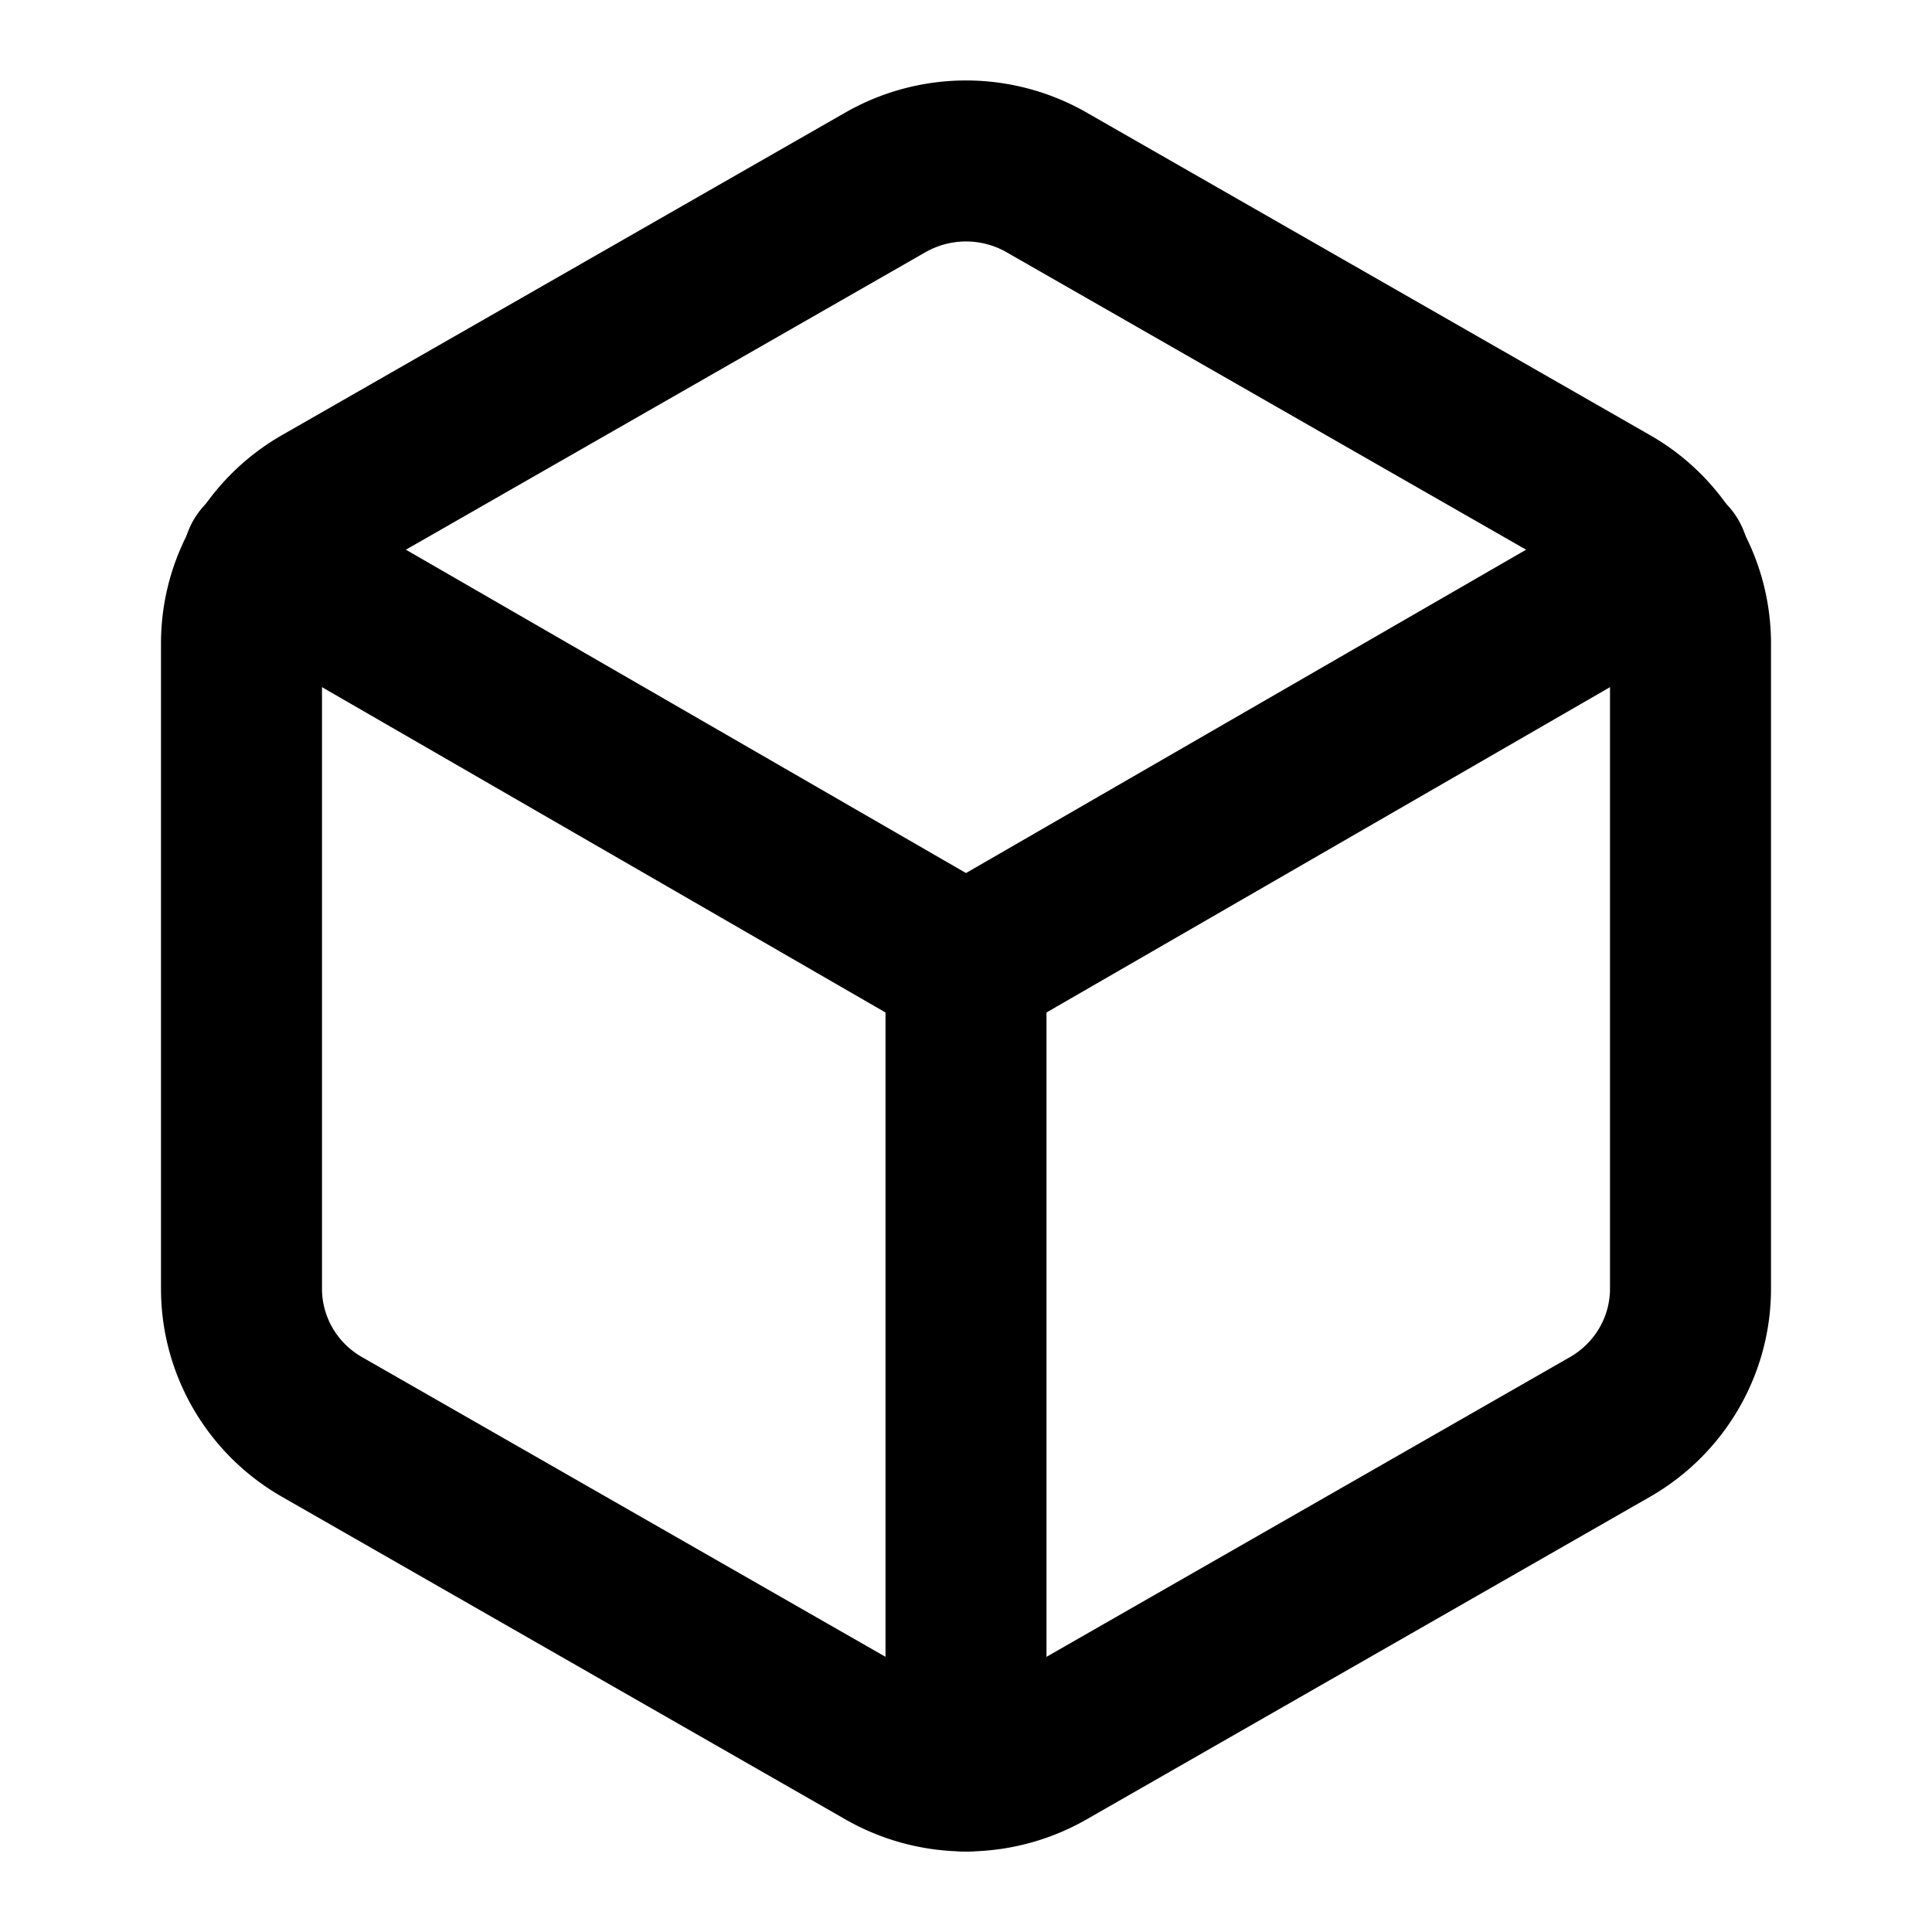 <svg xmlns="http://www.w3.org/2000/svg" class="icon icon-tabler icon-tabler-cube" width="40" height="40" viewBox="0 0 24 24" stroke-width="2" stroke="currentColor" fill="none" stroke-linecap="round" stroke-linejoin="round">
   <path stroke="none" d="M0 0h24v24H0z" fill="none"></path>
   <path d="M21 16.008v-8.018a1.98 1.98 0 0 0 -1 -1.717l-7 -4.008a2.016 2.016 0 0 0 -2 0l-7 4.008c-.619 .355 -1 1.01 -1 1.718v8.018c0 .709 .381 1.363 1 1.717l7 4.008a2.016 2.016 0 0 0 2 0l7 -4.008c.619 -.355 1 -1.01 1 -1.718z"></path>
   <path d="M12 22v-10"></path>
   <path d="M12 12l8.73 -5.04"></path>
   <path d="M3.27 6.96l8.73 5.04"></path>
</svg>